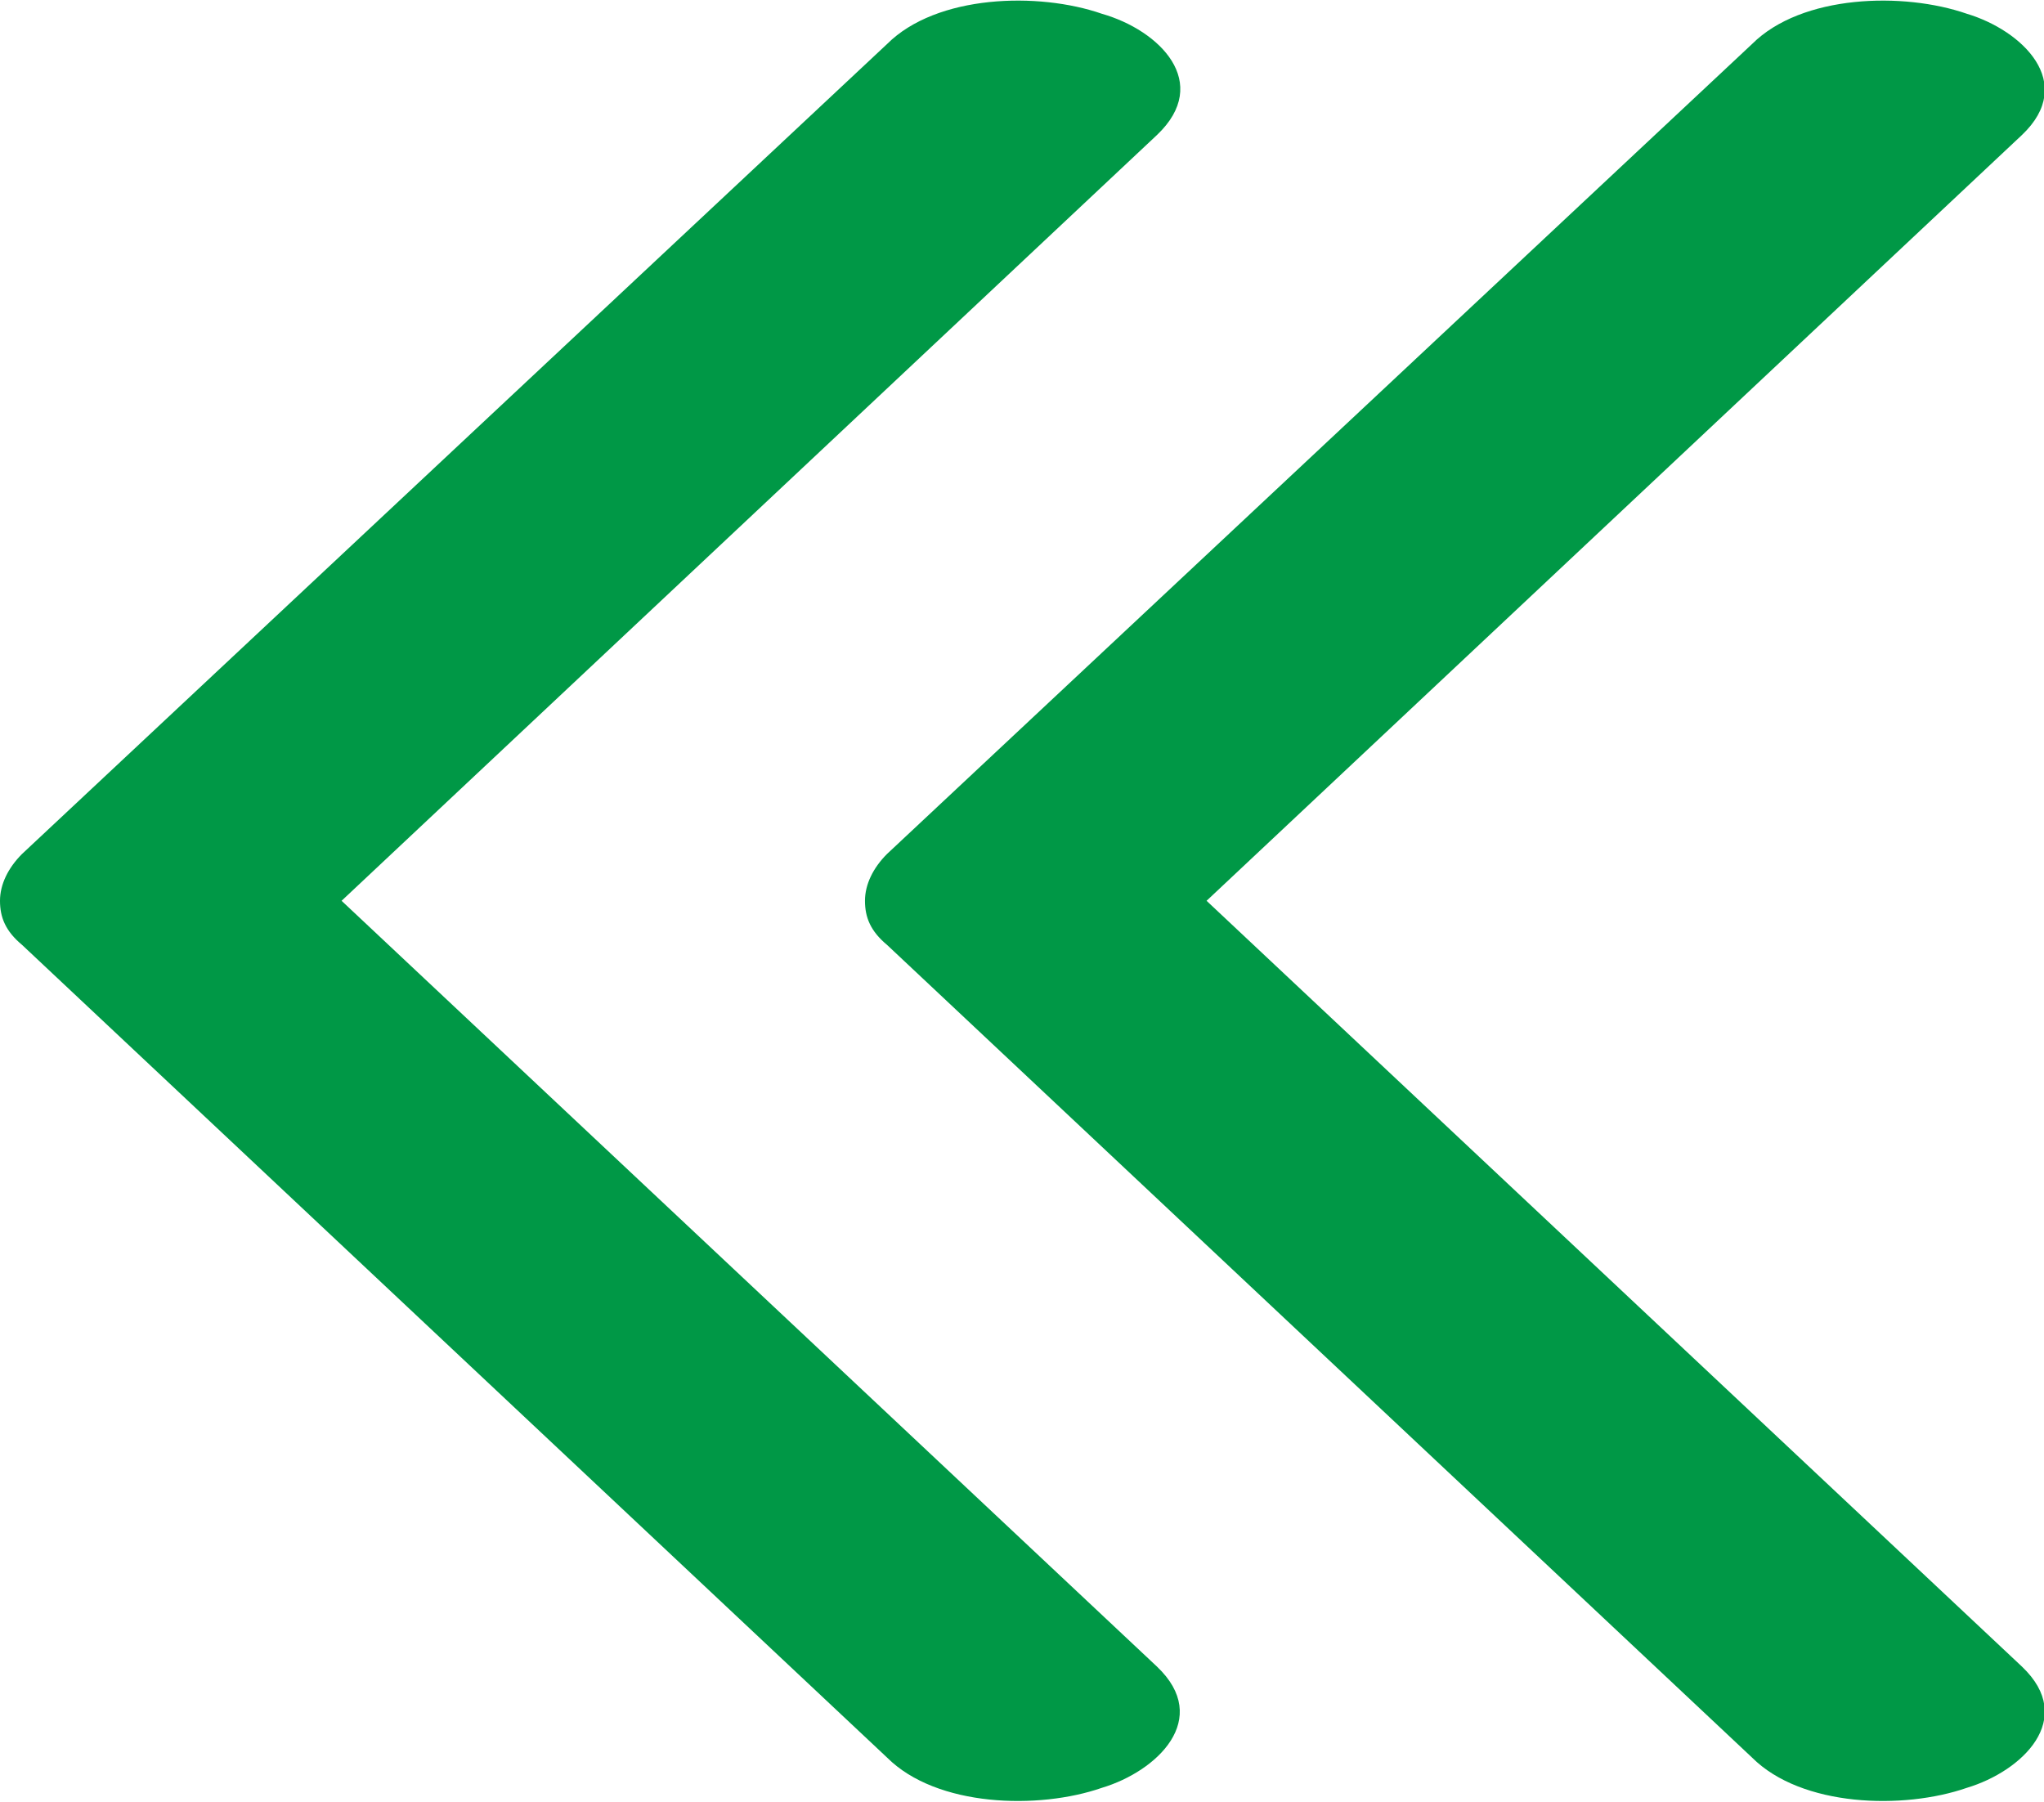 <?xml version="1.0" encoding="UTF-8"?>
<!DOCTYPE svg PUBLIC "-//W3C//DTD SVG 1.1//EN" "http://www.w3.org/Graphics/SVG/1.1/DTD/svg11.dtd">
<!-- Creator: CorelDRAW X8 -->
<svg xmlns="http://www.w3.org/2000/svg" xml:space="preserve" width="742px" height="654px" version="1.1" style="shape-rendering:geometricPrecision; text-rendering:geometricPrecision; image-rendering:optimizeQuality; fill-rule:evenodd; clip-rule:evenodd"
viewBox="0 0 742 654"
 xmlns:xlink="http://www.w3.org/1999/xlink">
 <defs>
  <style type="text/css">
   <![CDATA[
    .fil0 {fill:#009846;fill-rule:nonzero}
   ]]>
  </style>
 </defs>
 <g id="Layer_x0020_1">
  <path class="fil0" d="M734 605c20,19 0,38 -20,44 -23,8 -60,7 -78,-11l-314 -295c-6,-5 -8,-10 -8,-16 0,-6 3,-12 8,-17l314 -294c18,-18 55,-19 78,-11 20,6 40,25 20,44l-296 278 296 278zm-314 0c20,19 0,38 -20,44 -23,8 -60,7 -78,-11l-314 -295c-6,-5 -8,-10 -8,-16 0,-6 3,-12 8,-17l314 -294c18,-18 55,-19 78,-11 21,6 40,25 20,44l-296 278 296 278z"/>
 </g>
</svg>
